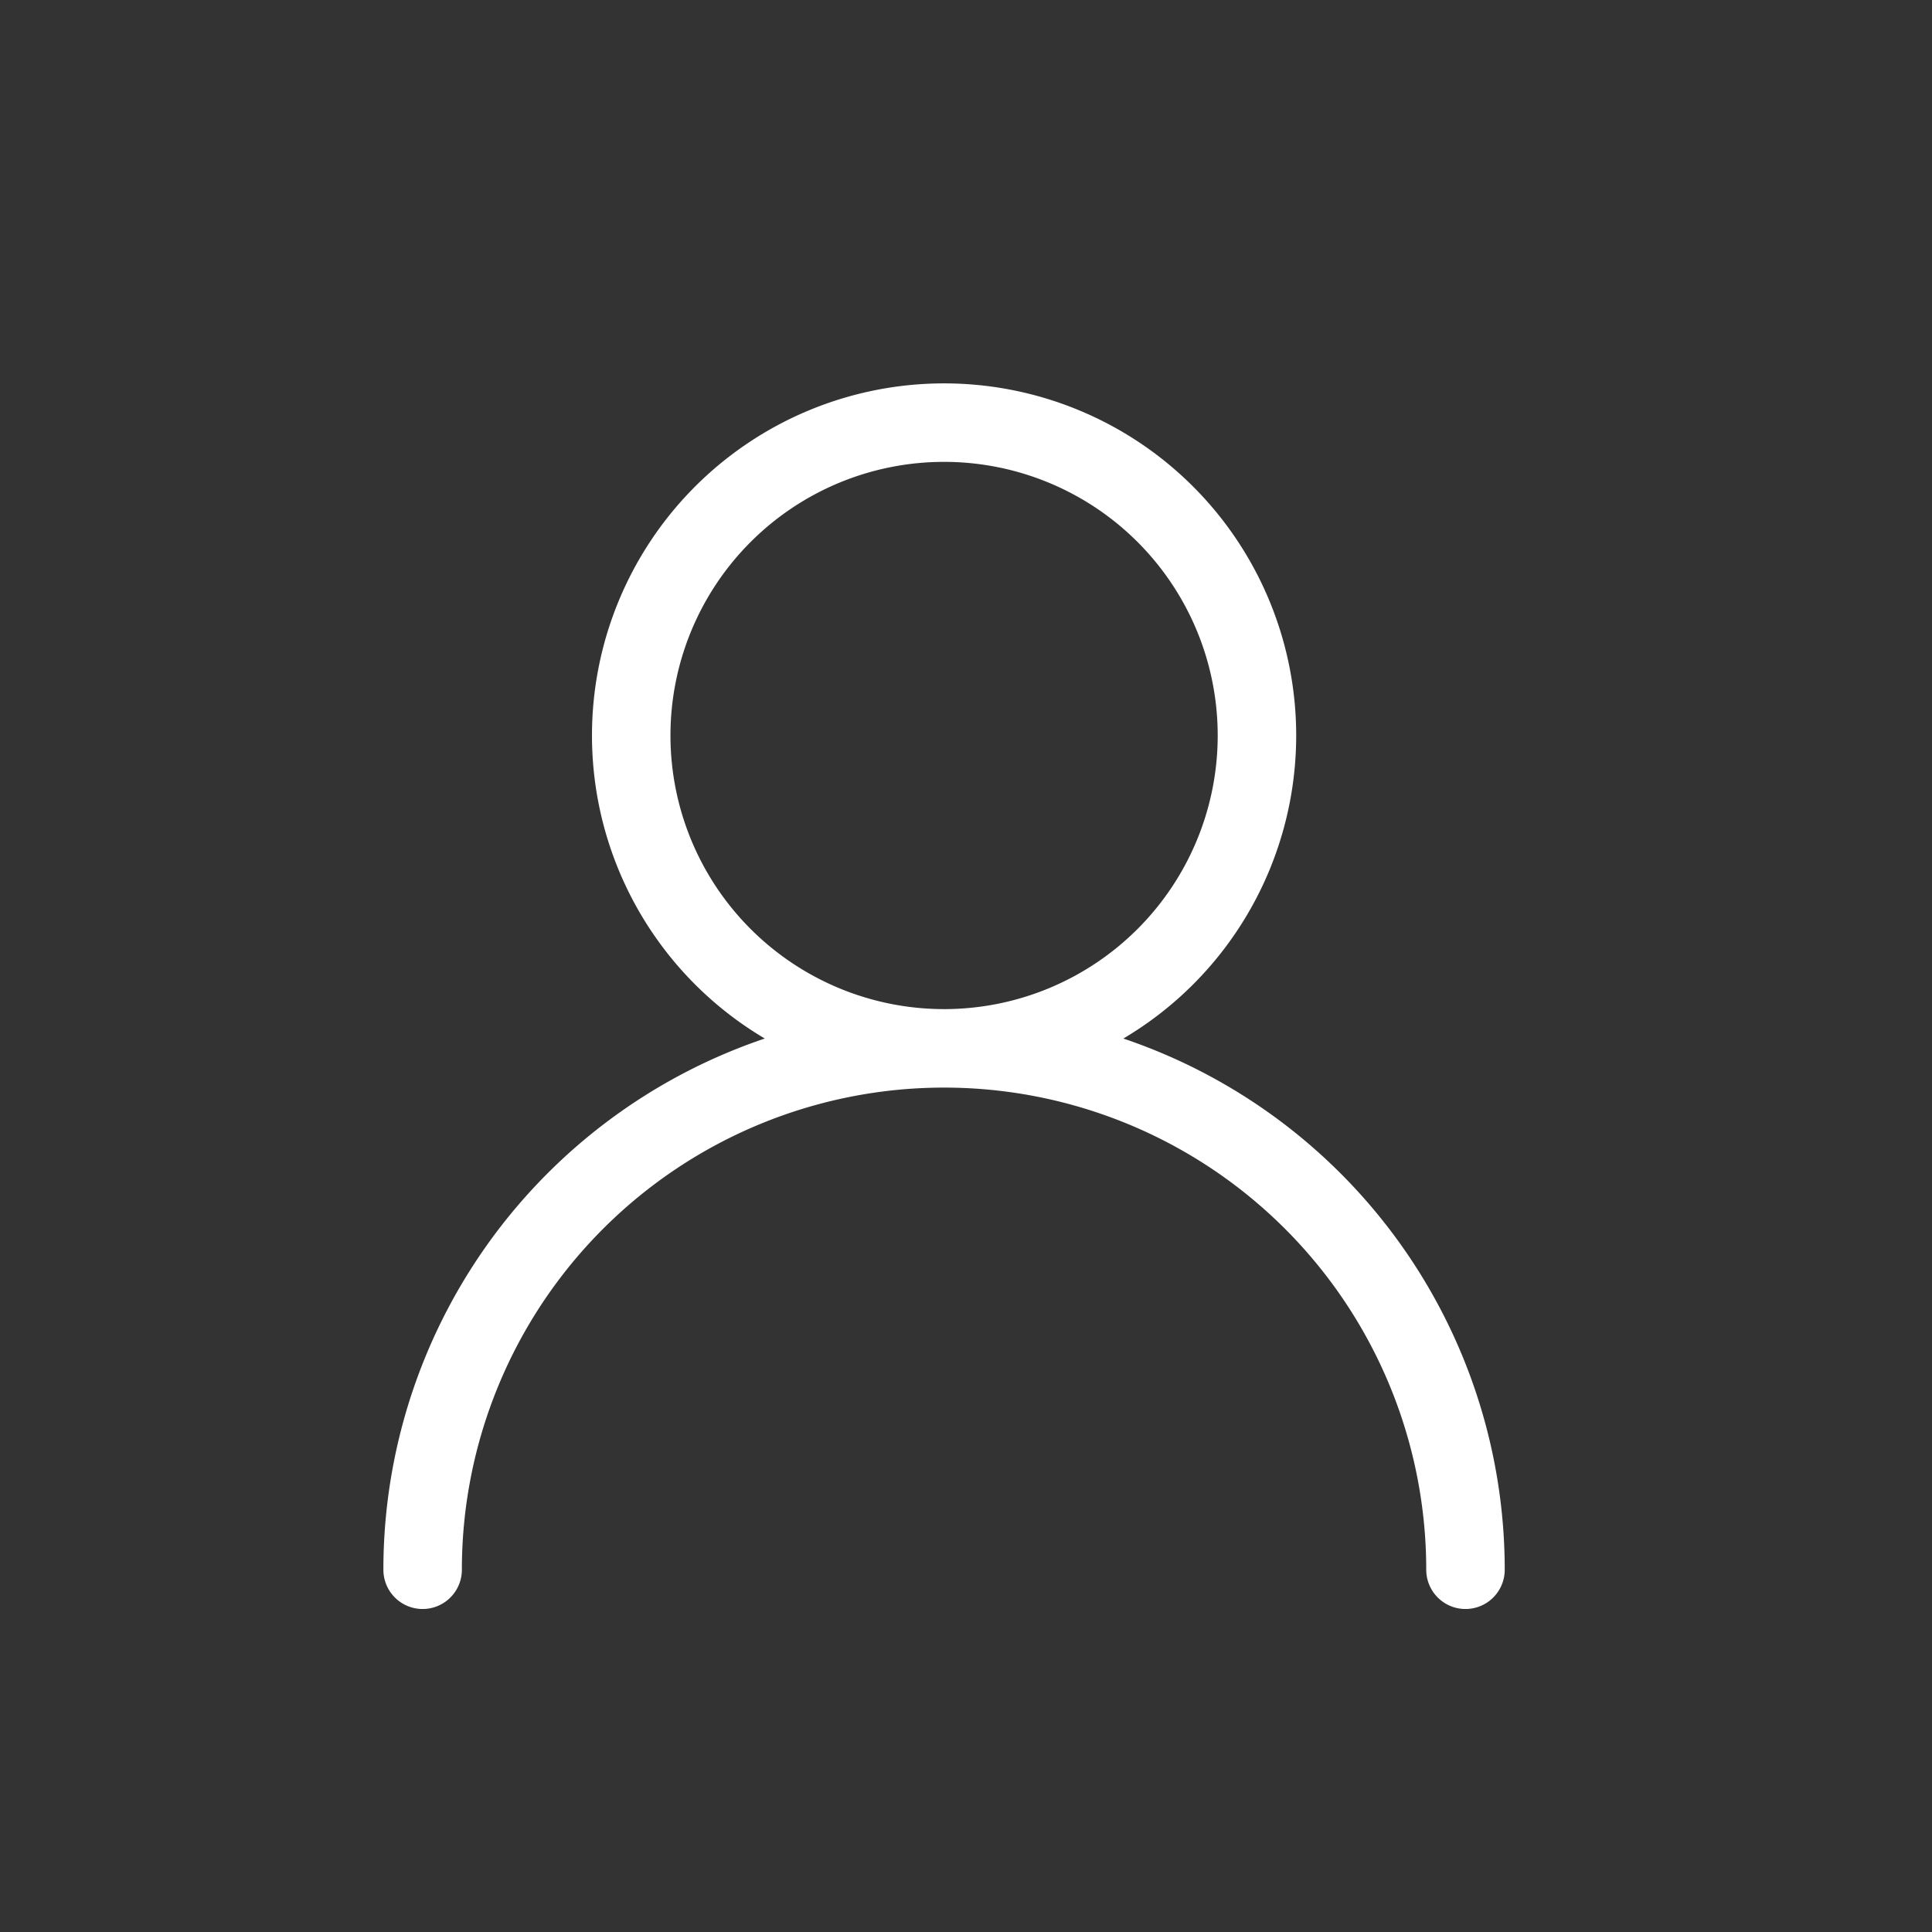 <svg xmlns="http://www.w3.org/2000/svg" width="32" height="32" viewBox="0 0 32 32"><rect x="0" y="0" width="32" height="32" fill="#333333" stroke="none"/><defs><style>.a,.b{fill:none;}.b{stroke:#fff;stroke-linecap:round;stroke-linejoin:round;stroke-width:1.3px;fill-rule:evenodd;}</style></defs><rect class="a" width="32" height="32"/><g transform="translate(5 6)"><g transform="translate(2 1)"><path class="b" d="M2,20H2a8.636,8.636,0,0,1,8.636-8.636h0A8.636,8.636,0,0,1,19.273,20h0m-8.636-8.636A5.182,5.182,0,1,0,5.455,6.182,5.182,5.182,0,0,0,10.636,11.364Z" transform="translate(-2 -1)"/></g></g></svg>